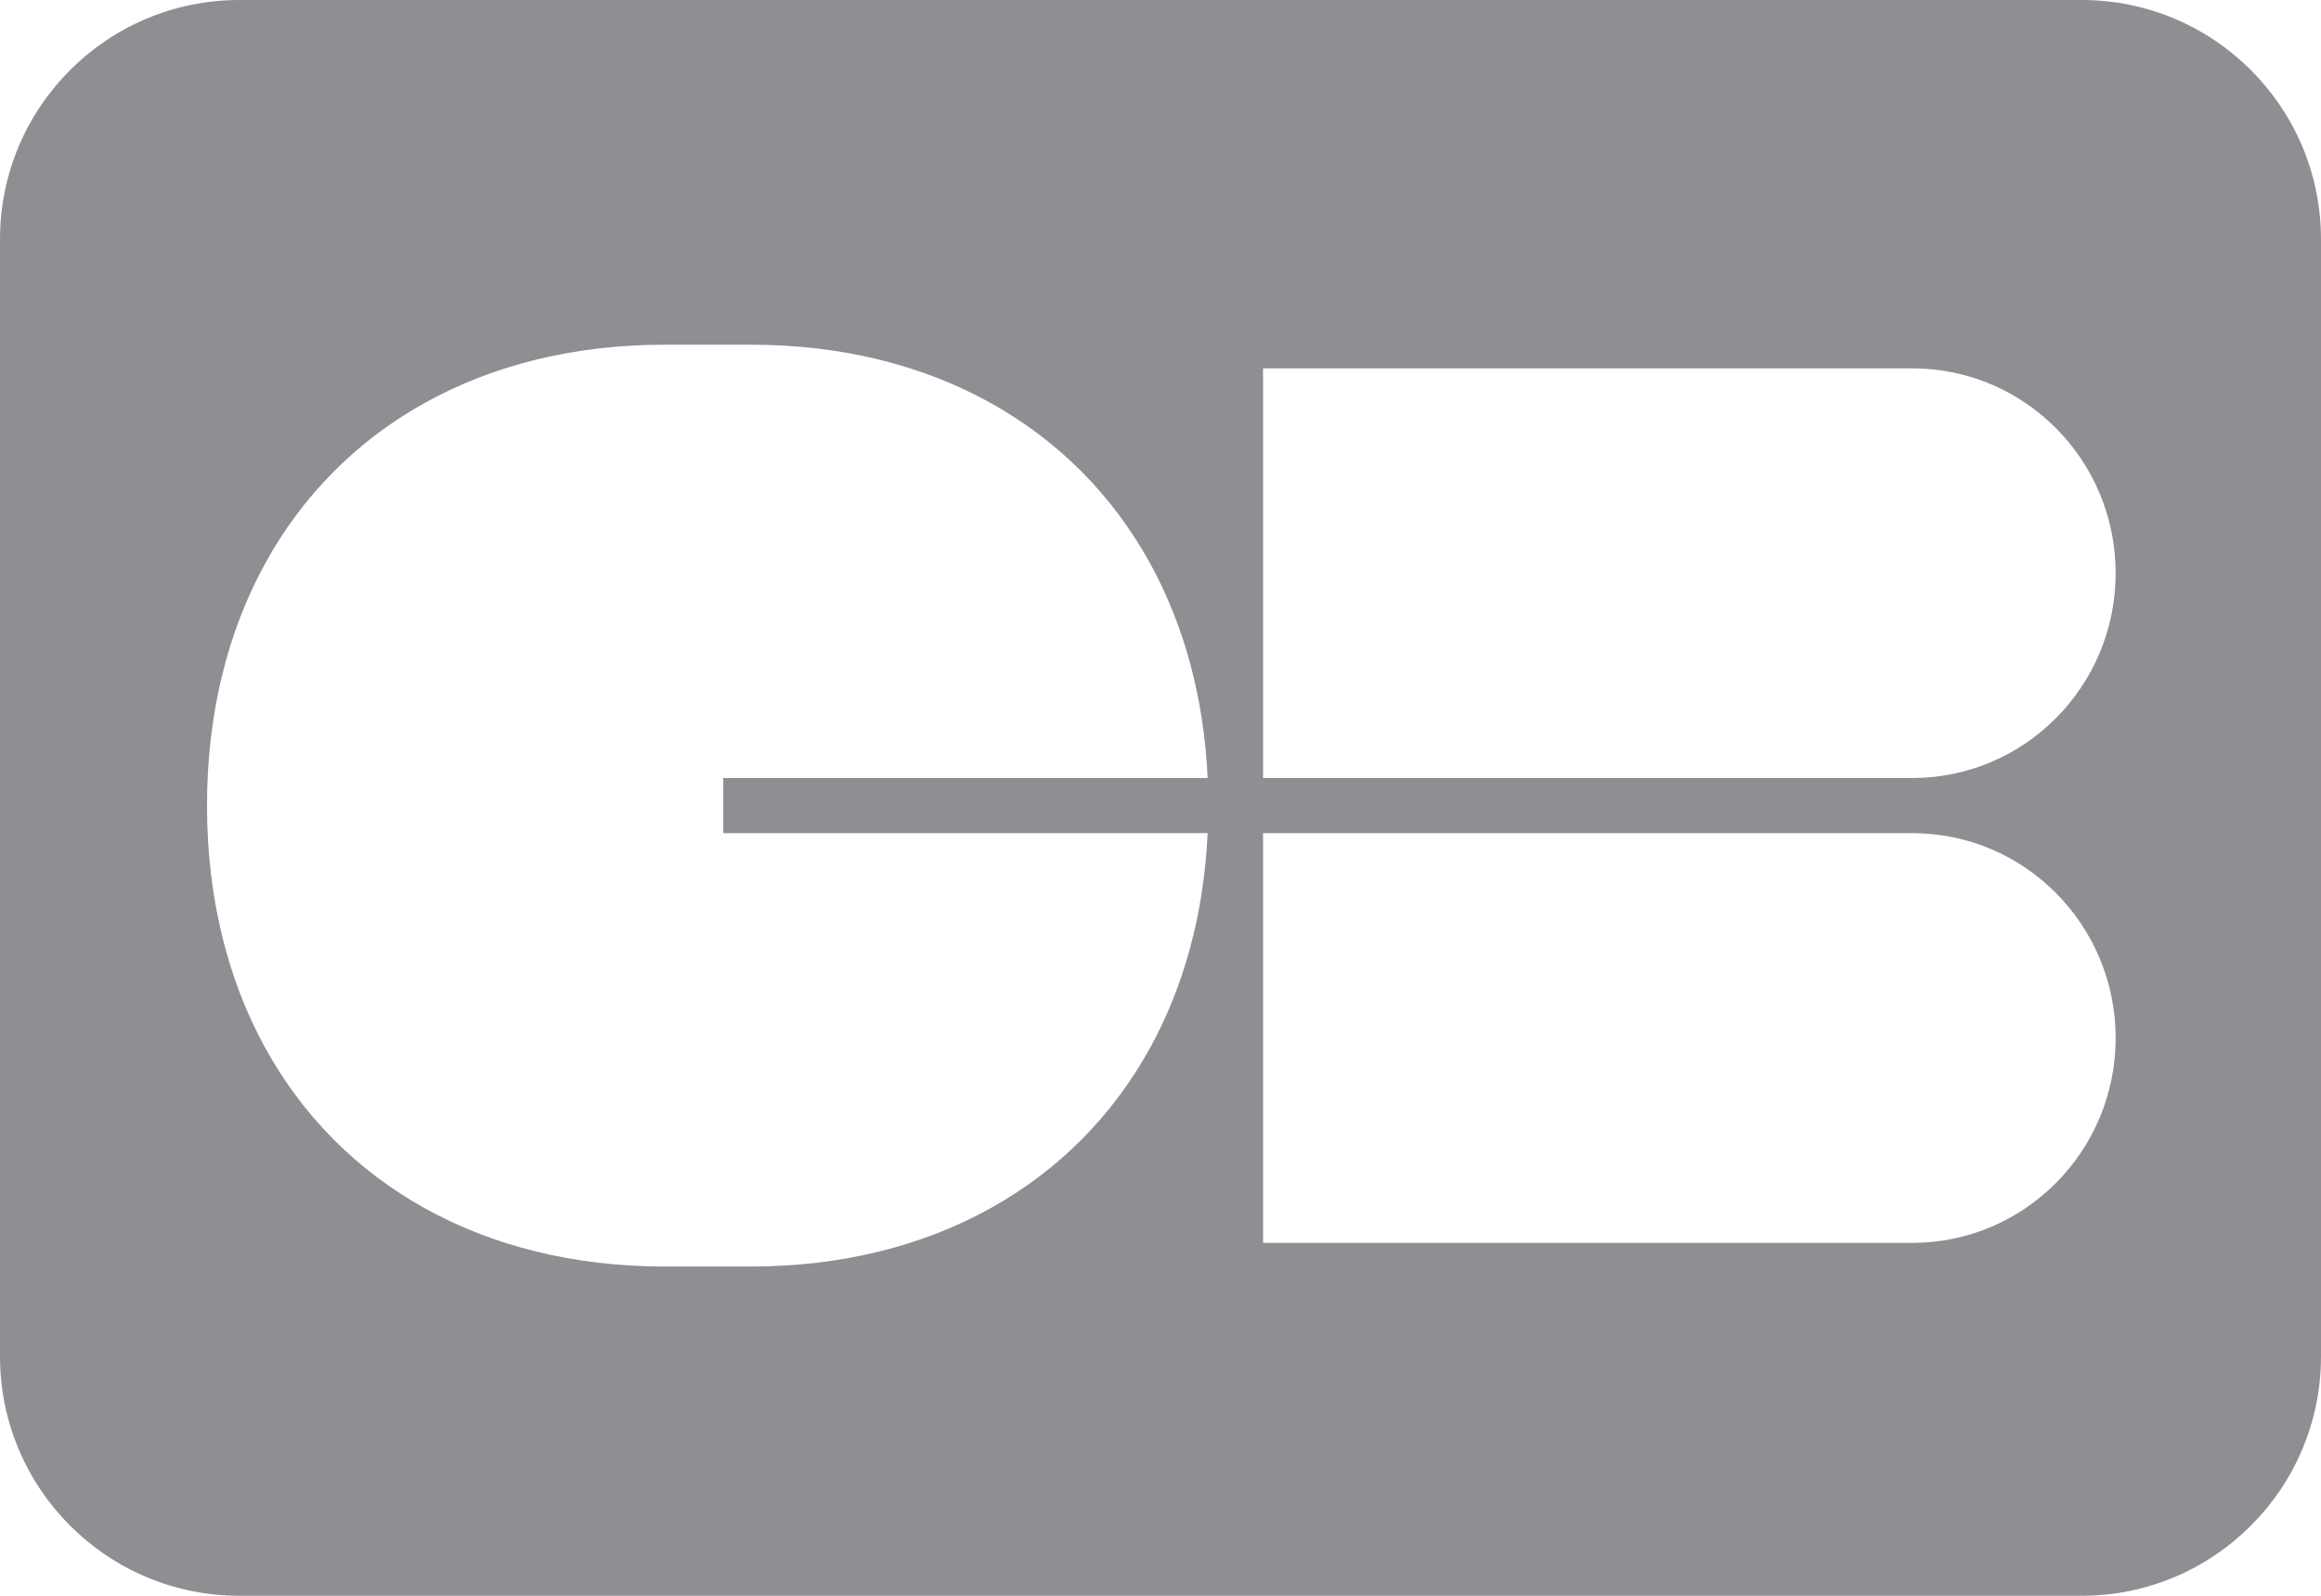 <svg
    xmlns="http://www.w3.org/2000/svg"
    viewBox="0 0 32 22"
    id="vector">
    <path
        id="path_1"
        d="M 3.3 0 C 1.477 0 0 1.477 0 3.3 L 0 18.7 C 0 20.522 1.477 22 3.3 22 L 28.7 22 C 30.522 22 32 20.522 32 18.7 L 32 3.3 C 32 1.477 30.522 0 28.7 0 L 3.3 0 Z M 17.414 10.726 L 17.414 5.078 L 26.365 5.078 C 27.913 5.078 29.169 6.342 29.169 7.902 C 29.169 9.462 27.913 10.726 26.365 10.726 L 17.414 10.726 Z M 15.86 7.773 C 16.324 8.619 16.599 9.615 16.65 10.726 L 9.972 10.726 L 9.972 11.486 L 16.65 11.486 C 16.599 12.597 16.324 13.594 15.86 14.44 C 15.344 15.381 14.594 16.136 13.659 16.656 C 12.725 17.176 11.605 17.461 10.35 17.461 L 9.163 17.461 C 7.908 17.461 6.788 17.176 5.854 16.656 C 4.919 16.136 4.169 15.381 3.653 14.44 C 3.137 13.498 2.854 12.371 2.854 11.106 C 2.854 9.842 3.137 8.714 3.653 7.773 C 4.169 6.831 4.919 6.076 5.854 5.556 C 6.788 5.036 7.908 4.752 9.163 4.752 L 10.35 4.752 C 11.605 4.752 12.725 5.036 13.659 5.556 C 14.594 6.076 15.344 6.831 15.86 7.773 Z M 17.414 17.135 L 17.414 11.486 L 26.365 11.486 C 27.913 11.486 29.169 12.751 29.169 14.311 C 29.169 15.87 27.913 17.135 26.365 17.135 L 17.414 17.135 Z"
        fill="#8e8e93"
        fill-rule="evenodd"/>
</svg>
